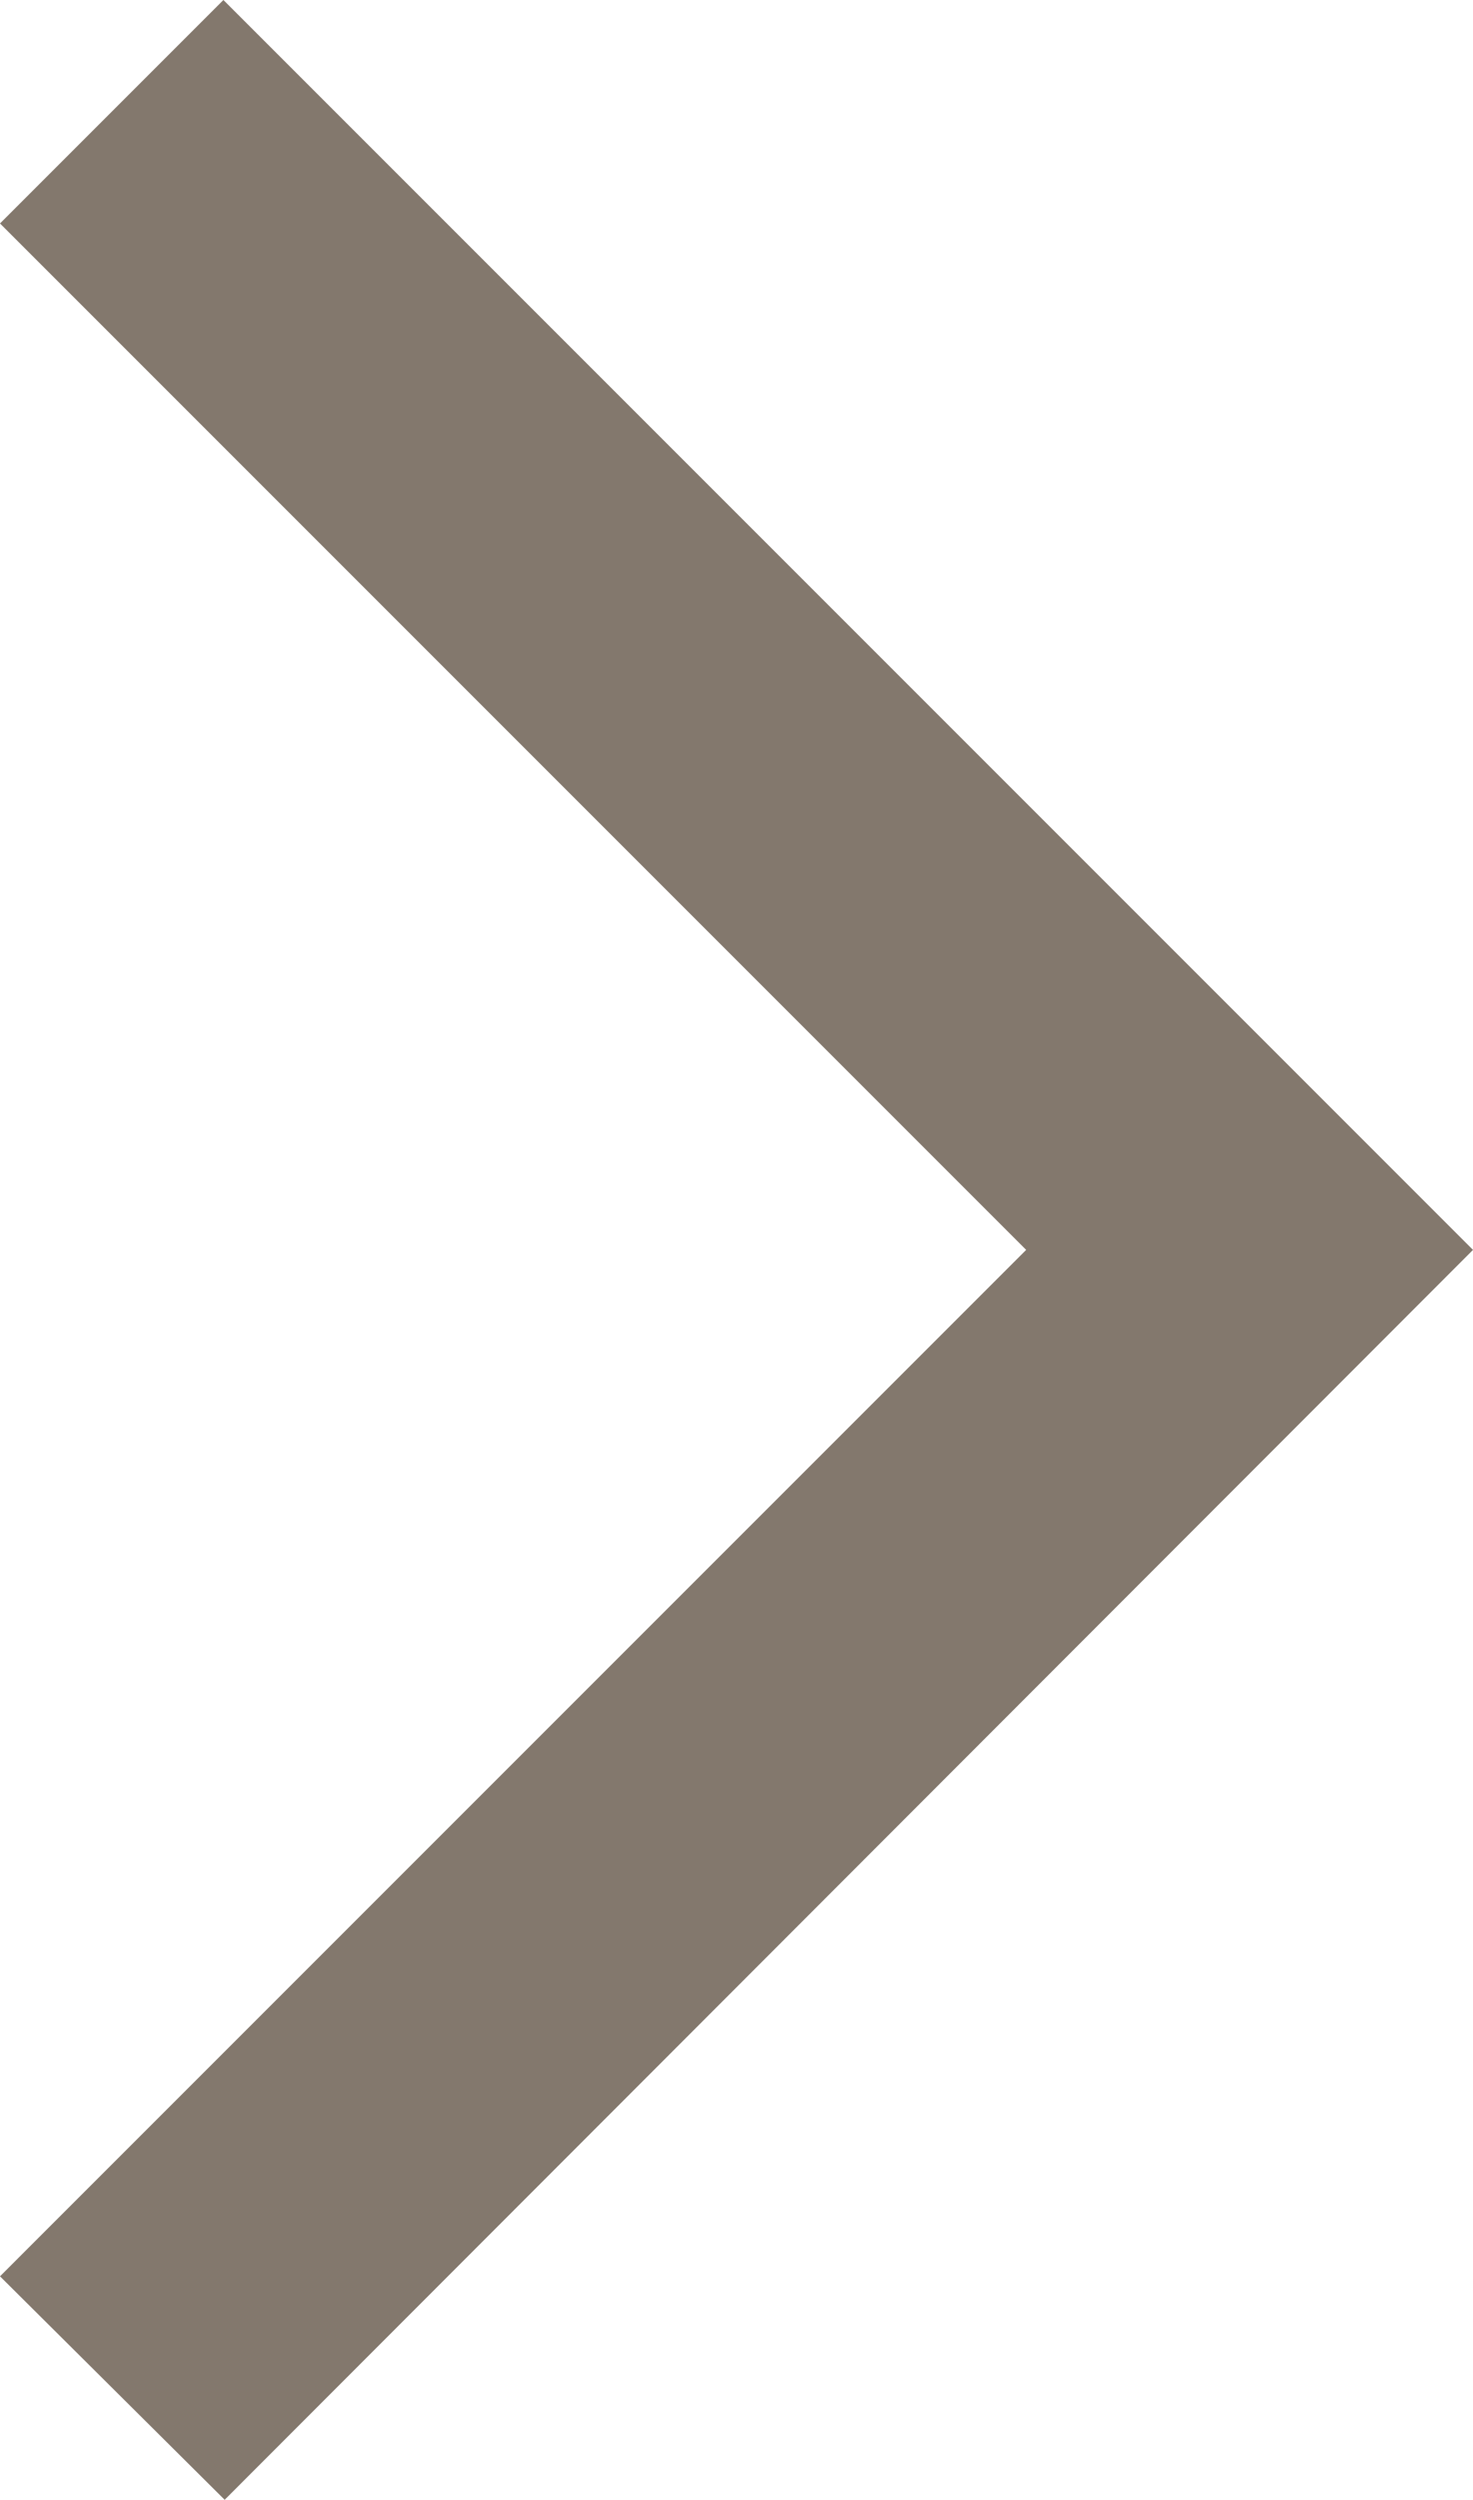 <svg xmlns="http://www.w3.org/2000/svg" width="11.67" height="19.8" viewBox="0 0 11.67 19.8">
  <path id="Icon" d="M593.51,3435.87l-1.78-1.77-9.89,9.9,9.9,9.9,1.77-1.77-8.13-8.13Z" transform="translate(593.51 3453.9) rotate(180)" fill="#83786d"/>
</svg>

